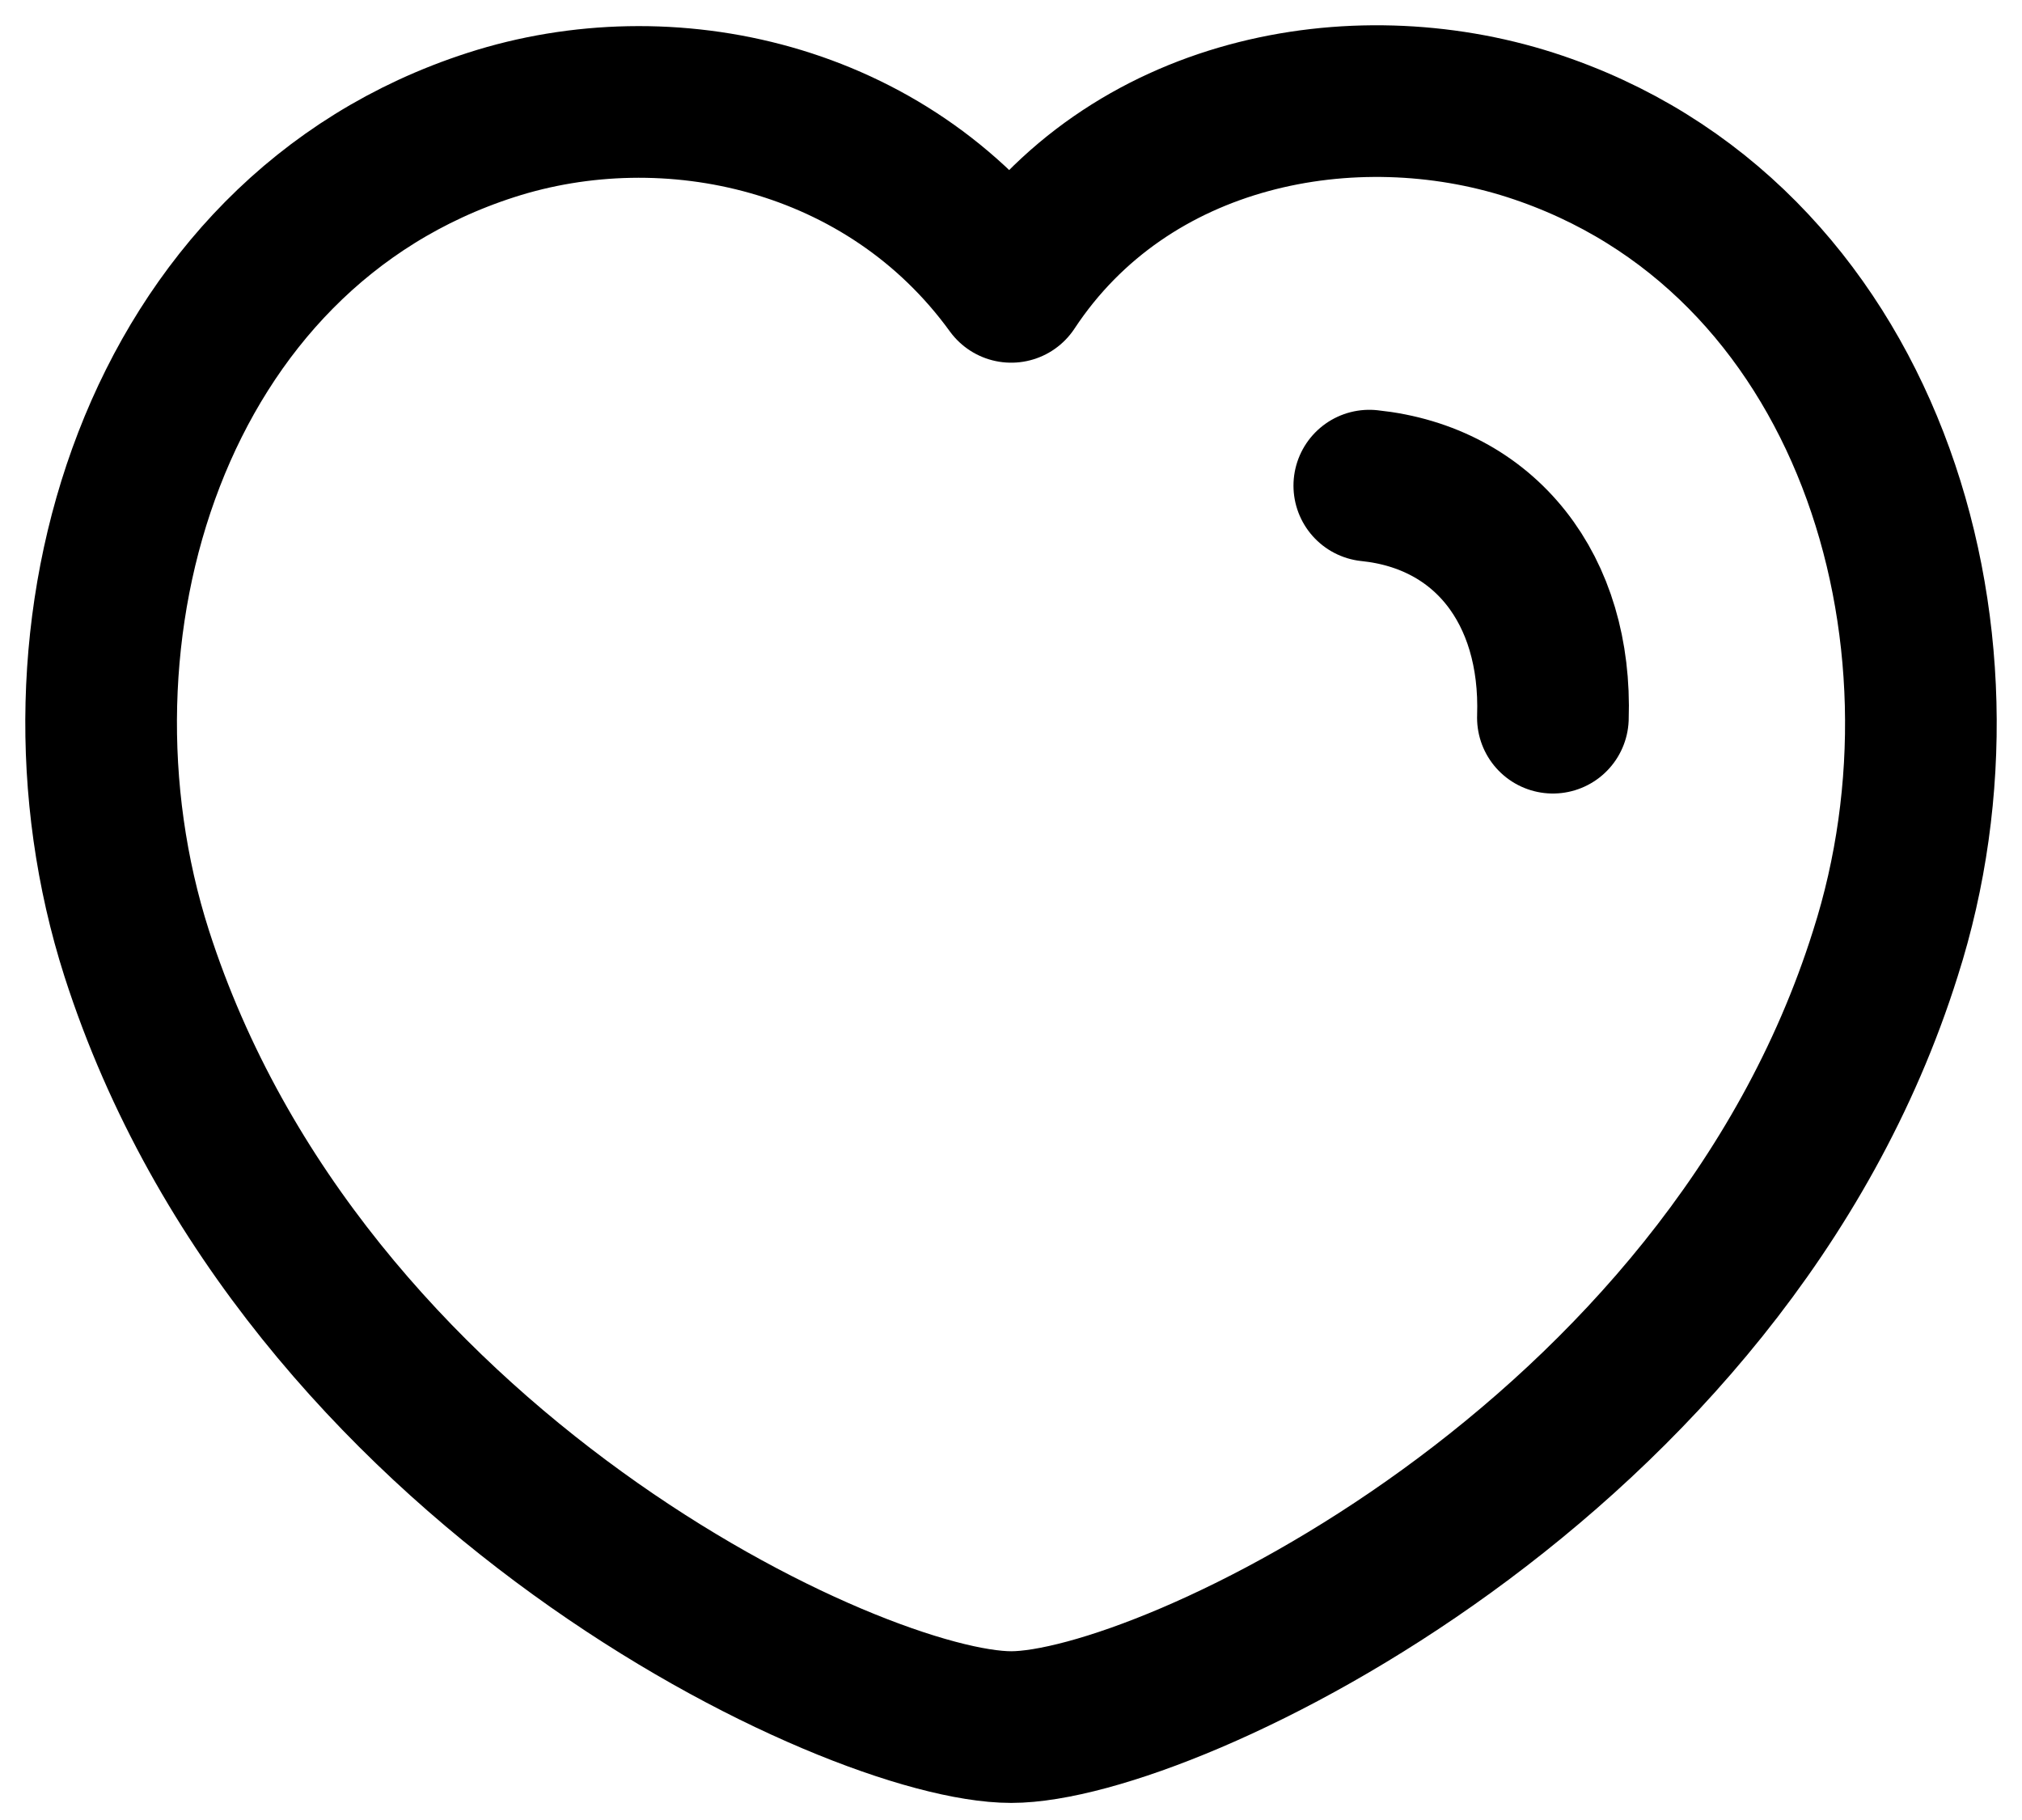 <svg width="20" height="18" viewBox="0 0 20 18" fill="none" xmlns="http://www.w3.org/2000/svg">
<path fill-rule="evenodd" clip-rule="evenodd" d="M1.352 9.429C0.336 6.255 1.525 2.309 4.857 1.236C6.61 0.67 8.773 1.142 10.002 2.837C11.161 1.08 13.387 0.674 15.138 1.236C18.469 2.309 19.665 6.255 18.649 9.429C17.067 14.461 11.546 17.081 10.002 17.081C8.46 17.081 2.988 14.519 1.352 9.429Z" stroke="black" stroke-width="1.5" stroke-linecap="round" stroke-linejoin="round"/>
<path d="M13.544 4.803C14.687 4.921 15.403 5.827 15.36 7.098" stroke="black" stroke-width="1.5" stroke-linecap="round" stroke-linejoin="round"/>
</svg>
